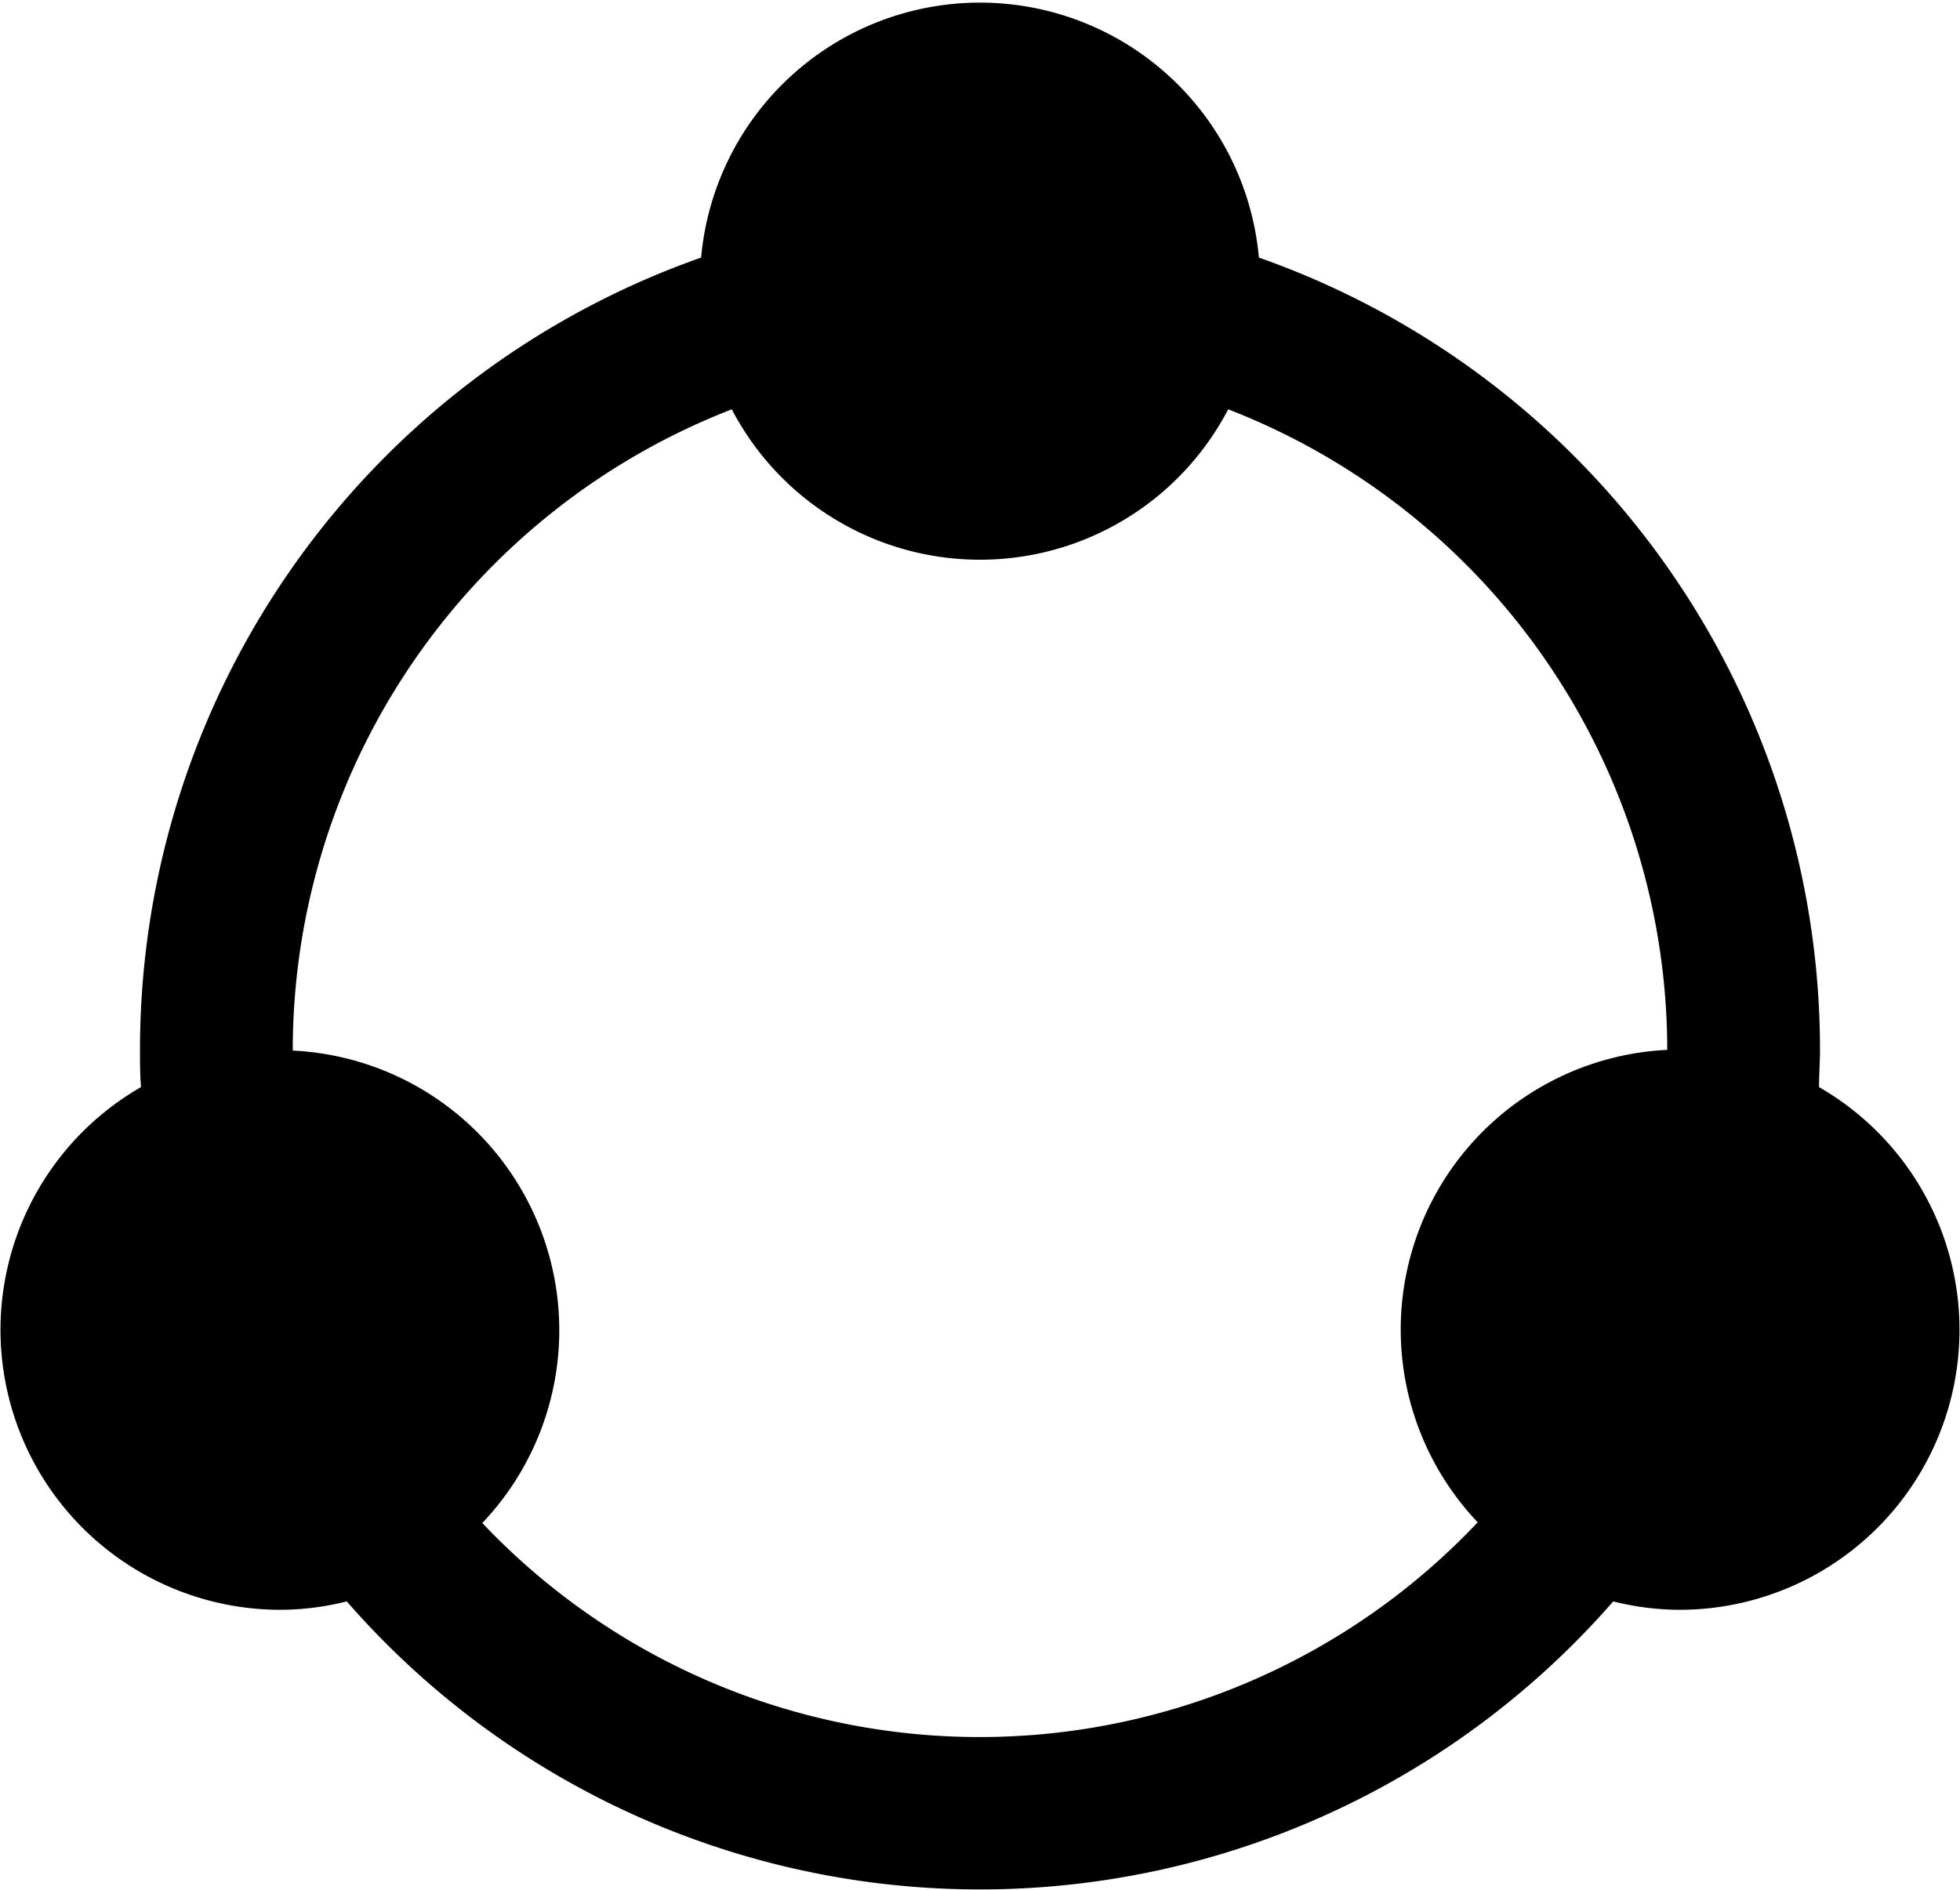 <svg id="icon" xmlns="http://www.w3.org/2000/svg" viewBox="0 0 140 135">
  <path id="Layer" class="cls-1" fill="currentColor"
    d="M129.93,77.66c0-.88.07-1.77.07-2.66A60,60,0,0,0,89.92,18.4a20,20,0,0,0-39.84,0A60,60,0,0,0,10,75c0,.89,0,1.78.07,2.66A20,20,0,0,0,20,115a19.72,19.72,0,0,0,4.77-.6,60,60,0,0,0,90.46,0,19.72,19.72,0,0,0,4.77.6,20,20,0,0,0,9.93-37.34ZM70,124.09A48.93,48.93,0,0,1,34.45,108.8,20,20,0,0,0,20.91,75.05v0A49.15,49.15,0,0,1,52.27,29.24a20,20,0,0,0,35.46,0A49.15,49.15,0,0,1,119.09,75v0a20,20,0,0,0-13.54,33.75A48.93,48.93,0,0,1,70,124.09Z" />
</svg>